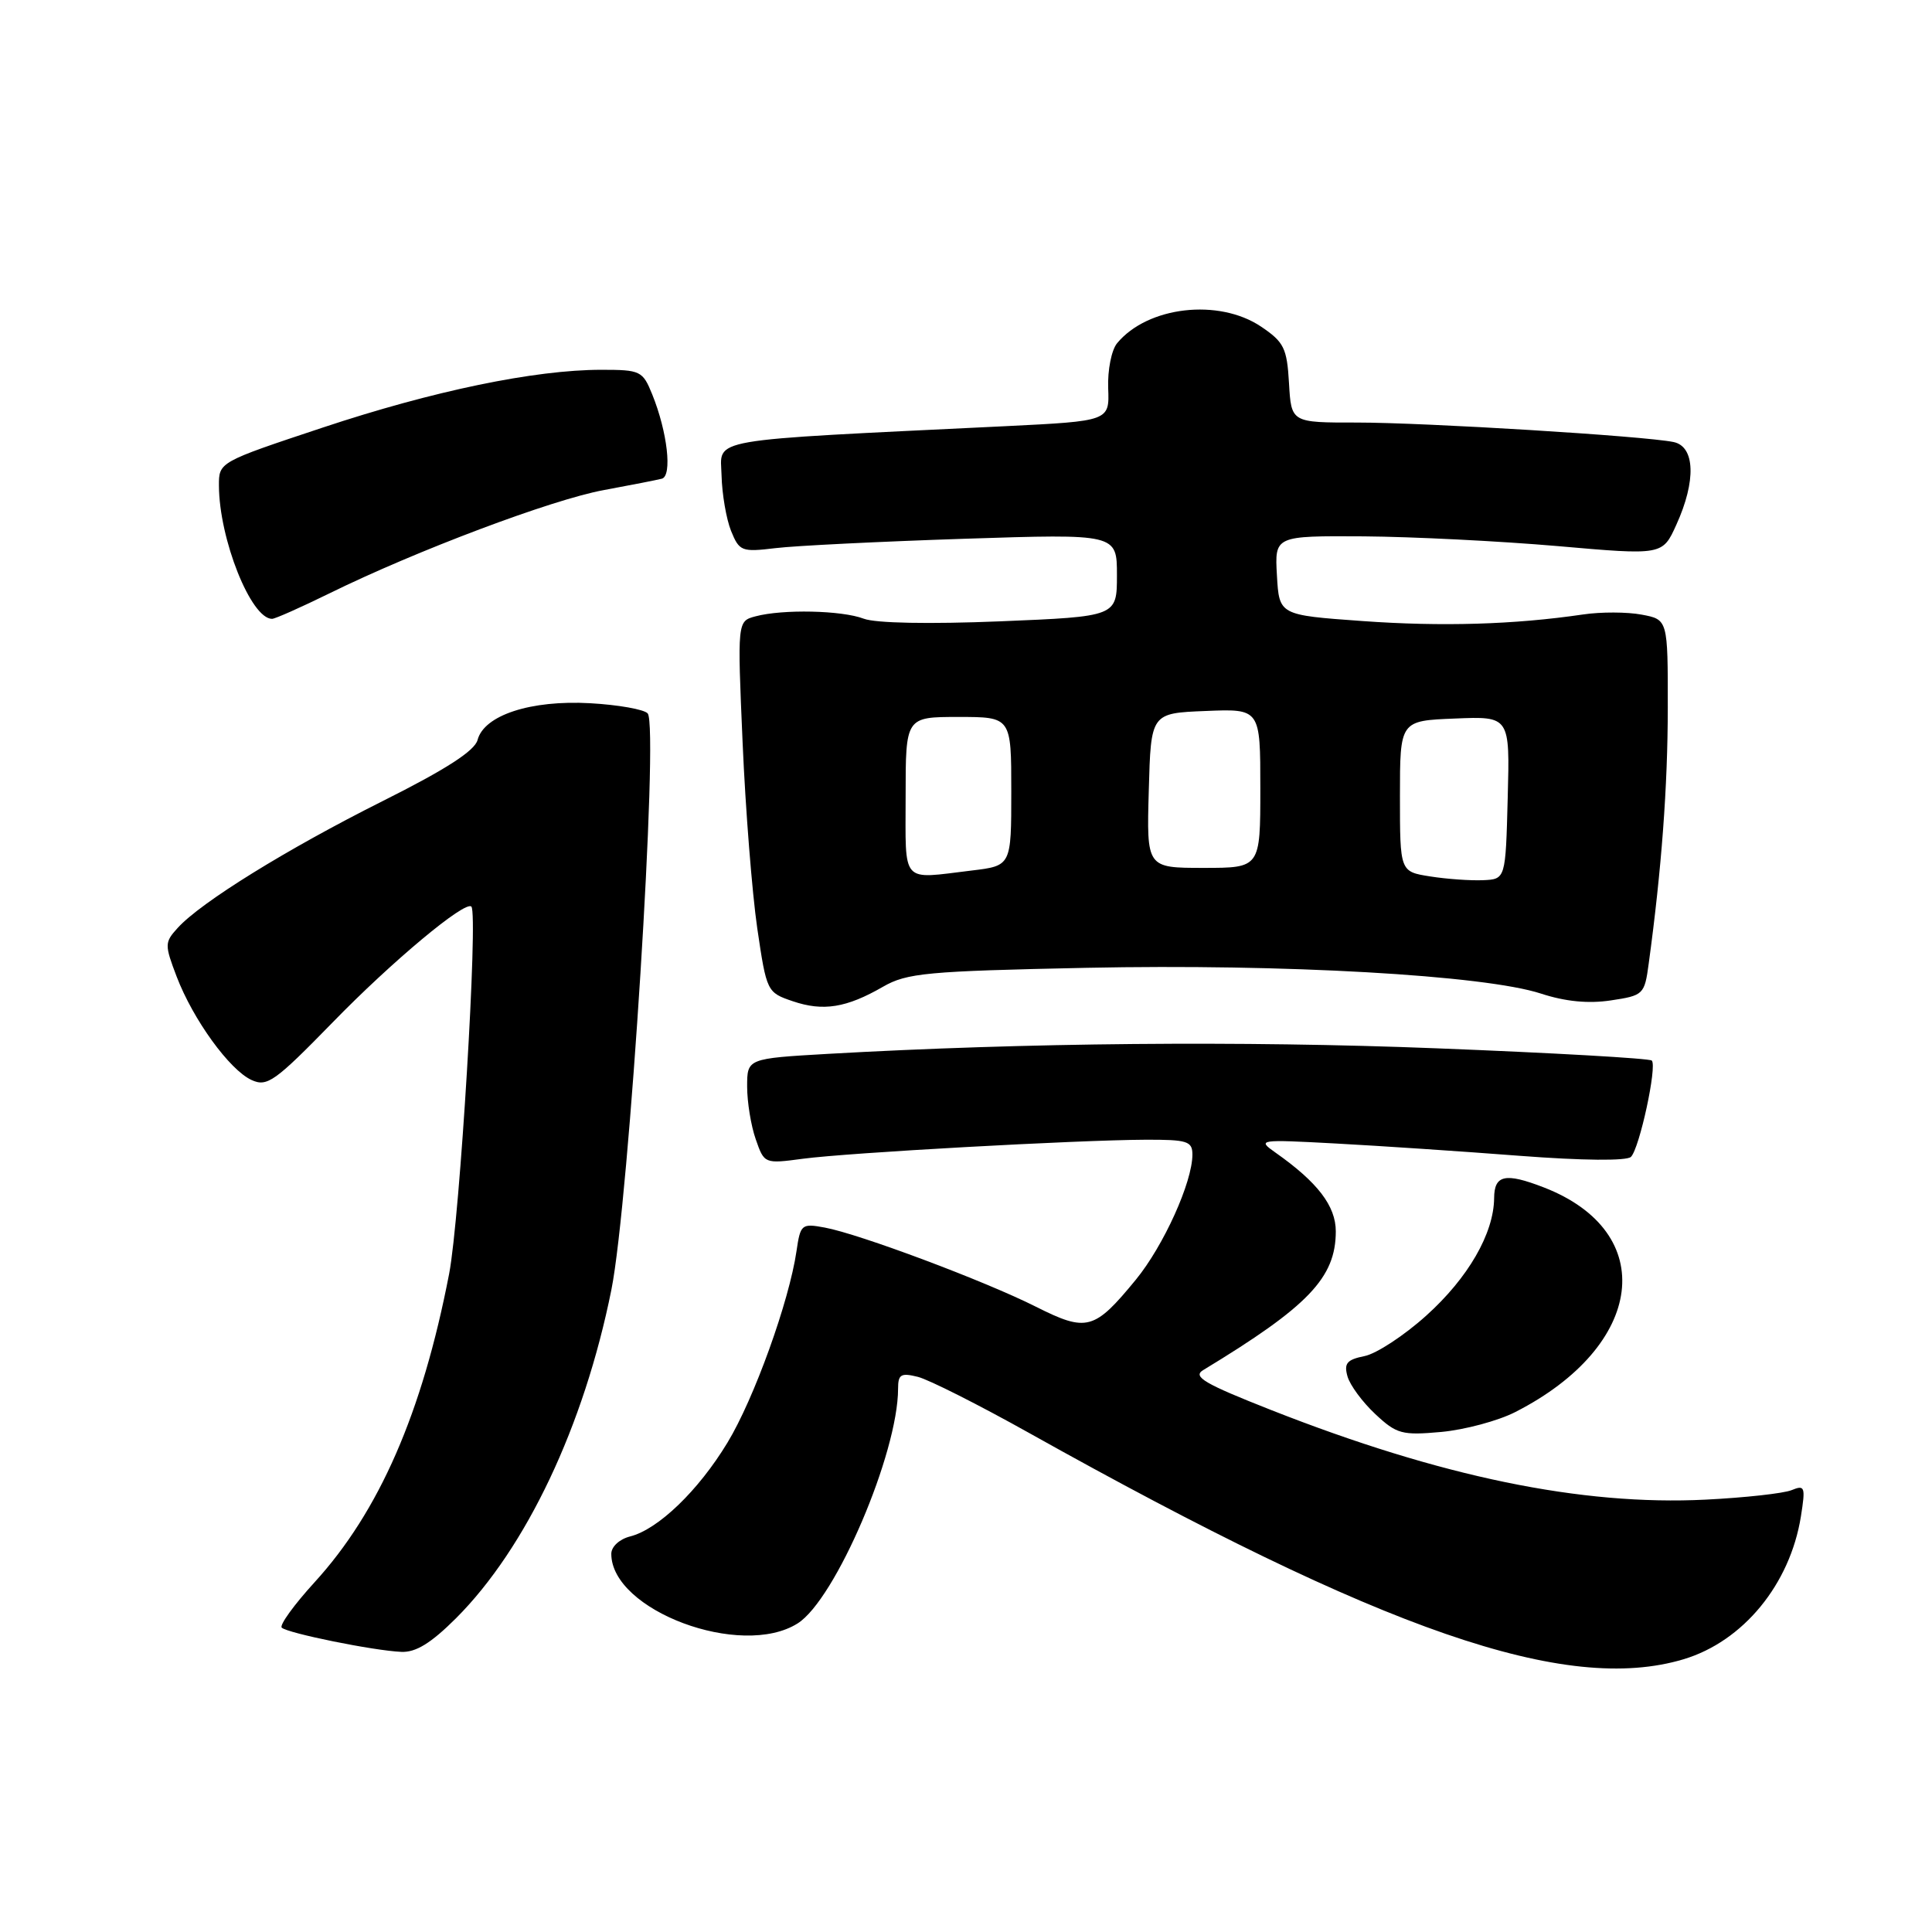 <?xml version="1.0" encoding="UTF-8" standalone="no"?>
<!DOCTYPE svg PUBLIC "-//W3C//DTD SVG 1.1//EN" "http://www.w3.org/Graphics/SVG/1.1/DTD/svg11.dtd" >
<svg xmlns="http://www.w3.org/2000/svg" xmlns:xlink="http://www.w3.org/1999/xlink" version="1.1" viewBox="0 0 256 256">
 <g >
 <path fill="currentColor"
d=" M 223.08 219.86 C 230.98 217.49 237.19 209.93 238.63 200.93 C 239.25 197.01 239.16 196.73 237.40 197.45 C 236.36 197.88 231.22 198.45 226.00 198.71 C 209.55 199.53 190.92 195.69 168.42 186.83 C 159.59 183.35 157.99 182.42 159.42 181.55 C 173.36 173.10 176.99 169.31 177.00 163.17 C 177.00 159.80 174.60 156.66 169.00 152.72 C 166.56 151.00 166.77 150.97 177.00 151.52 C 182.78 151.83 193.73 152.56 201.35 153.15 C 209.73 153.79 215.56 153.84 216.11 153.29 C 217.25 152.15 219.60 141.26 218.87 140.53 C 218.57 140.24 205.77 139.51 190.42 138.91 C 164.54 137.89 135.83 138.16 109.75 139.64 C 99.00 140.26 99.00 140.26 99.00 143.98 C 99.00 146.03 99.51 149.17 100.14 150.96 C 101.27 154.21 101.29 154.22 106.39 153.54 C 112.37 152.74 142.69 151.06 151.75 151.02 C 157.33 151.00 158.00 151.21 158.00 152.99 C 158.00 156.64 154.19 165.06 150.51 169.56 C 145.00 176.27 144.02 176.54 137.27 173.15 C 130.48 169.73 113.88 163.51 109.29 162.66 C 106.21 162.09 106.06 162.22 105.54 165.78 C 104.57 172.43 99.91 185.37 96.39 191.16 C 92.54 197.52 87.20 202.66 83.48 203.59 C 82.08 203.95 81.00 204.94 81.00 205.89 C 81.00 213.39 98.21 219.83 105.69 215.11 C 110.69 211.96 119.00 192.54 119.00 184.00 C 119.00 182.11 119.38 181.88 121.62 182.44 C 123.06 182.80 129.70 186.15 136.37 189.88 C 183.44 216.21 207.50 224.52 223.08 219.86 Z  M 60.43 214.42 C 69.73 205.11 77.39 188.93 81.01 170.91 C 83.36 159.22 87.33 96.23 85.82 94.53 C 85.35 94.00 81.92 93.39 78.19 93.18 C 70.33 92.74 64.14 94.76 63.28 98.05 C 62.90 99.49 59.09 101.95 50.68 106.16 C 38.01 112.51 26.60 119.57 23.54 122.96 C 21.80 124.87 21.80 125.18 23.41 129.41 C 25.59 135.11 30.42 141.78 33.34 143.11 C 35.40 144.05 36.43 143.31 44.06 135.49 C 51.97 127.36 61.64 119.30 62.46 120.13 C 63.38 121.07 60.94 161.42 59.51 168.80 C 55.95 187.22 50.24 200.29 41.68 209.66 C 38.96 212.64 37.01 215.34 37.33 215.67 C 38.07 216.40 49.48 218.72 53.17 218.88 C 55.10 218.97 57.11 217.73 60.43 214.42 Z  M 200.79 187.10 C 217.99 178.33 219.88 163.26 204.54 157.33 C 199.45 155.36 198.00 155.68 197.98 158.75 C 197.94 163.44 194.53 169.34 188.98 174.33 C 186.05 176.97 182.37 179.38 180.80 179.69 C 178.47 180.16 178.06 180.65 178.55 182.38 C 178.88 183.55 180.54 185.79 182.23 187.37 C 185.06 190.02 185.77 190.21 190.98 189.74 C 194.09 189.45 198.51 188.27 200.79 187.10 Z  M 117.00 130.75 C 120.16 128.93 122.78 128.68 144.00 128.24 C 170.08 127.70 196.71 129.21 204.20 131.66 C 207.41 132.71 210.47 133.01 213.44 132.56 C 217.77 131.91 217.91 131.78 218.46 127.70 C 220.17 115.17 220.98 104.25 220.99 93.80 C 221.00 82.09 221.00 82.09 217.52 81.44 C 215.61 81.08 212.12 81.07 209.77 81.42 C 200.64 82.76 191.05 83.05 180.50 82.29 C 169.50 81.50 169.50 81.50 169.20 76.25 C 168.90 71.00 168.90 71.00 180.70 71.07 C 187.19 71.12 198.75 71.70 206.39 72.36 C 220.29 73.58 220.29 73.58 222.12 69.54 C 224.77 63.72 224.61 59.16 221.75 58.57 C 217.86 57.77 188.89 55.99 179.80 55.99 C 171.10 56.00 171.10 56.00 170.80 50.78 C 170.53 46.12 170.14 45.33 167.10 43.28 C 161.49 39.51 152.07 40.59 148.02 45.48 C 147.28 46.37 146.75 49.04 146.84 51.44 C 147.01 55.79 147.01 55.79 133.25 56.47 C 92.89 58.43 95.49 57.98 95.61 63.00 C 95.67 65.47 96.24 68.78 96.87 70.35 C 97.97 73.05 98.27 73.17 102.76 72.63 C 105.37 72.31 116.61 71.76 127.75 71.39 C 148.00 70.73 148.00 70.73 148.00 76.21 C 148.00 81.69 148.00 81.69 132.52 82.33 C 123.15 82.71 116.02 82.58 114.45 81.98 C 111.54 80.87 103.71 80.70 100.10 81.67 C 97.70 82.31 97.70 82.31 98.40 98.41 C 98.78 107.26 99.66 118.33 100.34 123.00 C 101.58 131.41 101.63 131.51 105.05 132.67 C 109.08 134.04 112.16 133.54 117.00 130.75 Z  M 43.64 78.63 C 55.12 72.98 73.13 66.20 80.00 64.94 C 83.58 64.28 87.04 63.60 87.70 63.43 C 89.10 63.05 88.44 57.24 86.42 52.25 C 85.16 49.14 84.86 49.00 79.68 49.00 C 70.85 49.00 57.40 51.79 42.75 56.66 C 29.00 61.23 29.00 61.23 29.01 64.36 C 29.04 71.43 33.25 82.00 36.05 82.00 C 36.45 82.00 39.87 80.48 43.64 78.63 Z  M 189.50 116.13 C 185.50 115.50 185.50 115.50 185.50 105.50 C 185.50 95.50 185.50 95.50 192.78 95.21 C 200.07 94.91 200.07 94.91 199.78 105.71 C 199.50 116.50 199.50 116.50 196.50 116.63 C 194.85 116.70 191.70 116.48 189.50 116.13 Z  M 120.00 105.50 C 120.00 95.00 120.00 95.00 127.00 95.00 C 134.00 95.00 134.00 95.00 134.00 104.86 C 134.00 114.72 134.00 114.72 128.75 115.35 C 119.27 116.49 120.00 117.31 120.00 105.50 Z  M 152.22 104.75 C 152.50 94.50 152.50 94.50 159.75 94.21 C 167.00 93.91 167.00 93.91 167.00 104.46 C 167.00 115.00 167.00 115.00 159.47 115.00 C 151.93 115.00 151.93 115.00 152.22 104.75 Z "/>
</g>
</svg>